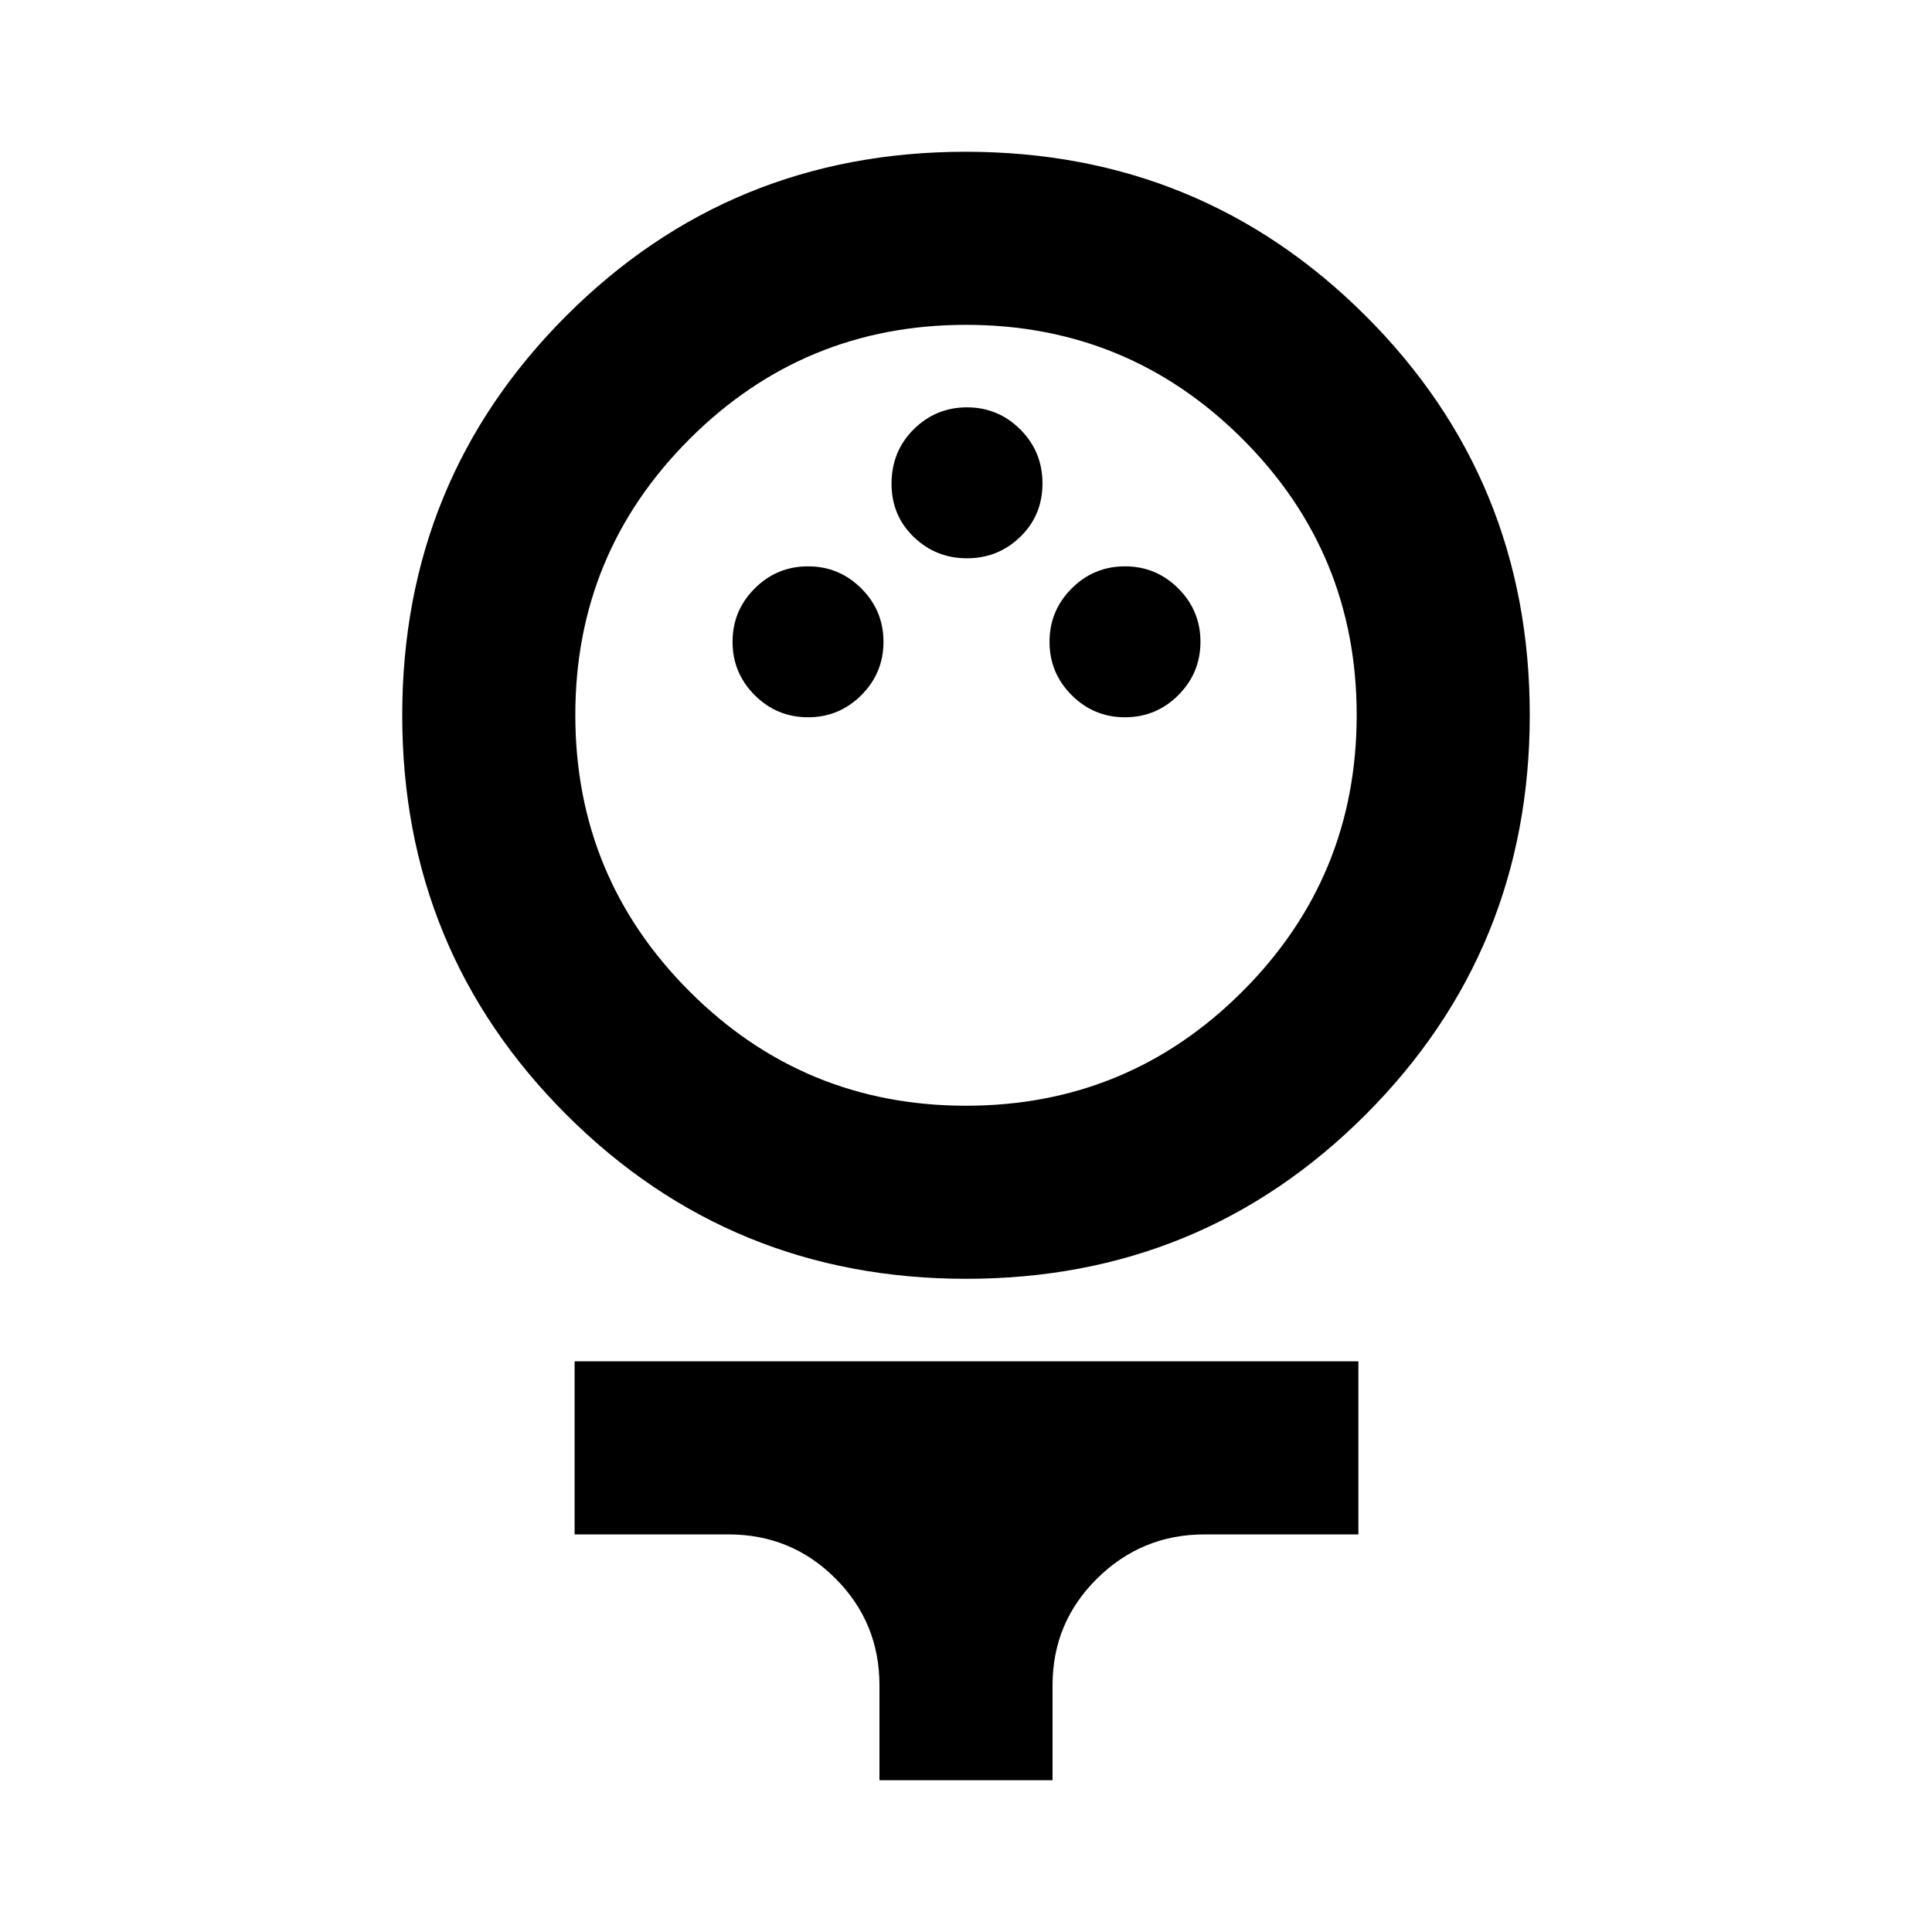 <svg xmlns="http://www.w3.org/2000/svg" height="24" viewBox="0 -960 960 960" width="24"><path d="M480.15-324.57q-117 0-198.64-81.49-81.64-81.5-81.64-198.49 0-116.99 81.49-198.52 81.5-81.52 198.49-81.52 117 0 198.64 81.45 81.64 81.45 81.64 198.37t-81.49 198.56q-81.5 81.64-198.49 81.64Zm-.15-86q80.56 0 137.34-56.78 56.79-56.78 56.79-137.34 0-80.57-56.78-137.23-56.78-56.67-137.35-56.67-80.56 0-137.34 56.72-56.79 56.71-56.79 137.17 0 80.57 56.78 137.35T480-410.57Zm-78.5-193.02q15.5 0 26.5-11t11-26.5q0-15.5-11-26.5t-26.5-11q-15.5 0-26.5 11t-11 26.5q0 15.5 11 26.5t26.5 11Zm157.5 0q15.5 0 26.5-11t11-26.5q0-15.5-11-26.5t-26.5-11q-15.5 0-26.5 11t-11 26.5q0 15.5 11 26.5t26.5 11Zm-78.5-79q15.5 0 26.5-10.69t11-26.5q0-15.81-11-26.81-11-11-26.5-11T454-746.66q-11 10.92-11 27.07 0 15.73 11 26.37 11 10.63 26.5 10.63ZM437-75.41v-47.16q0-31.23-21.88-53.11-21.89-21.88-53.12-21.88h-76.48v-86.01h389.46v86.01H598.5q-31.14 0-53.32 21.88T523-122.57v47.16h-86Zm43-529.29Z"/></svg>